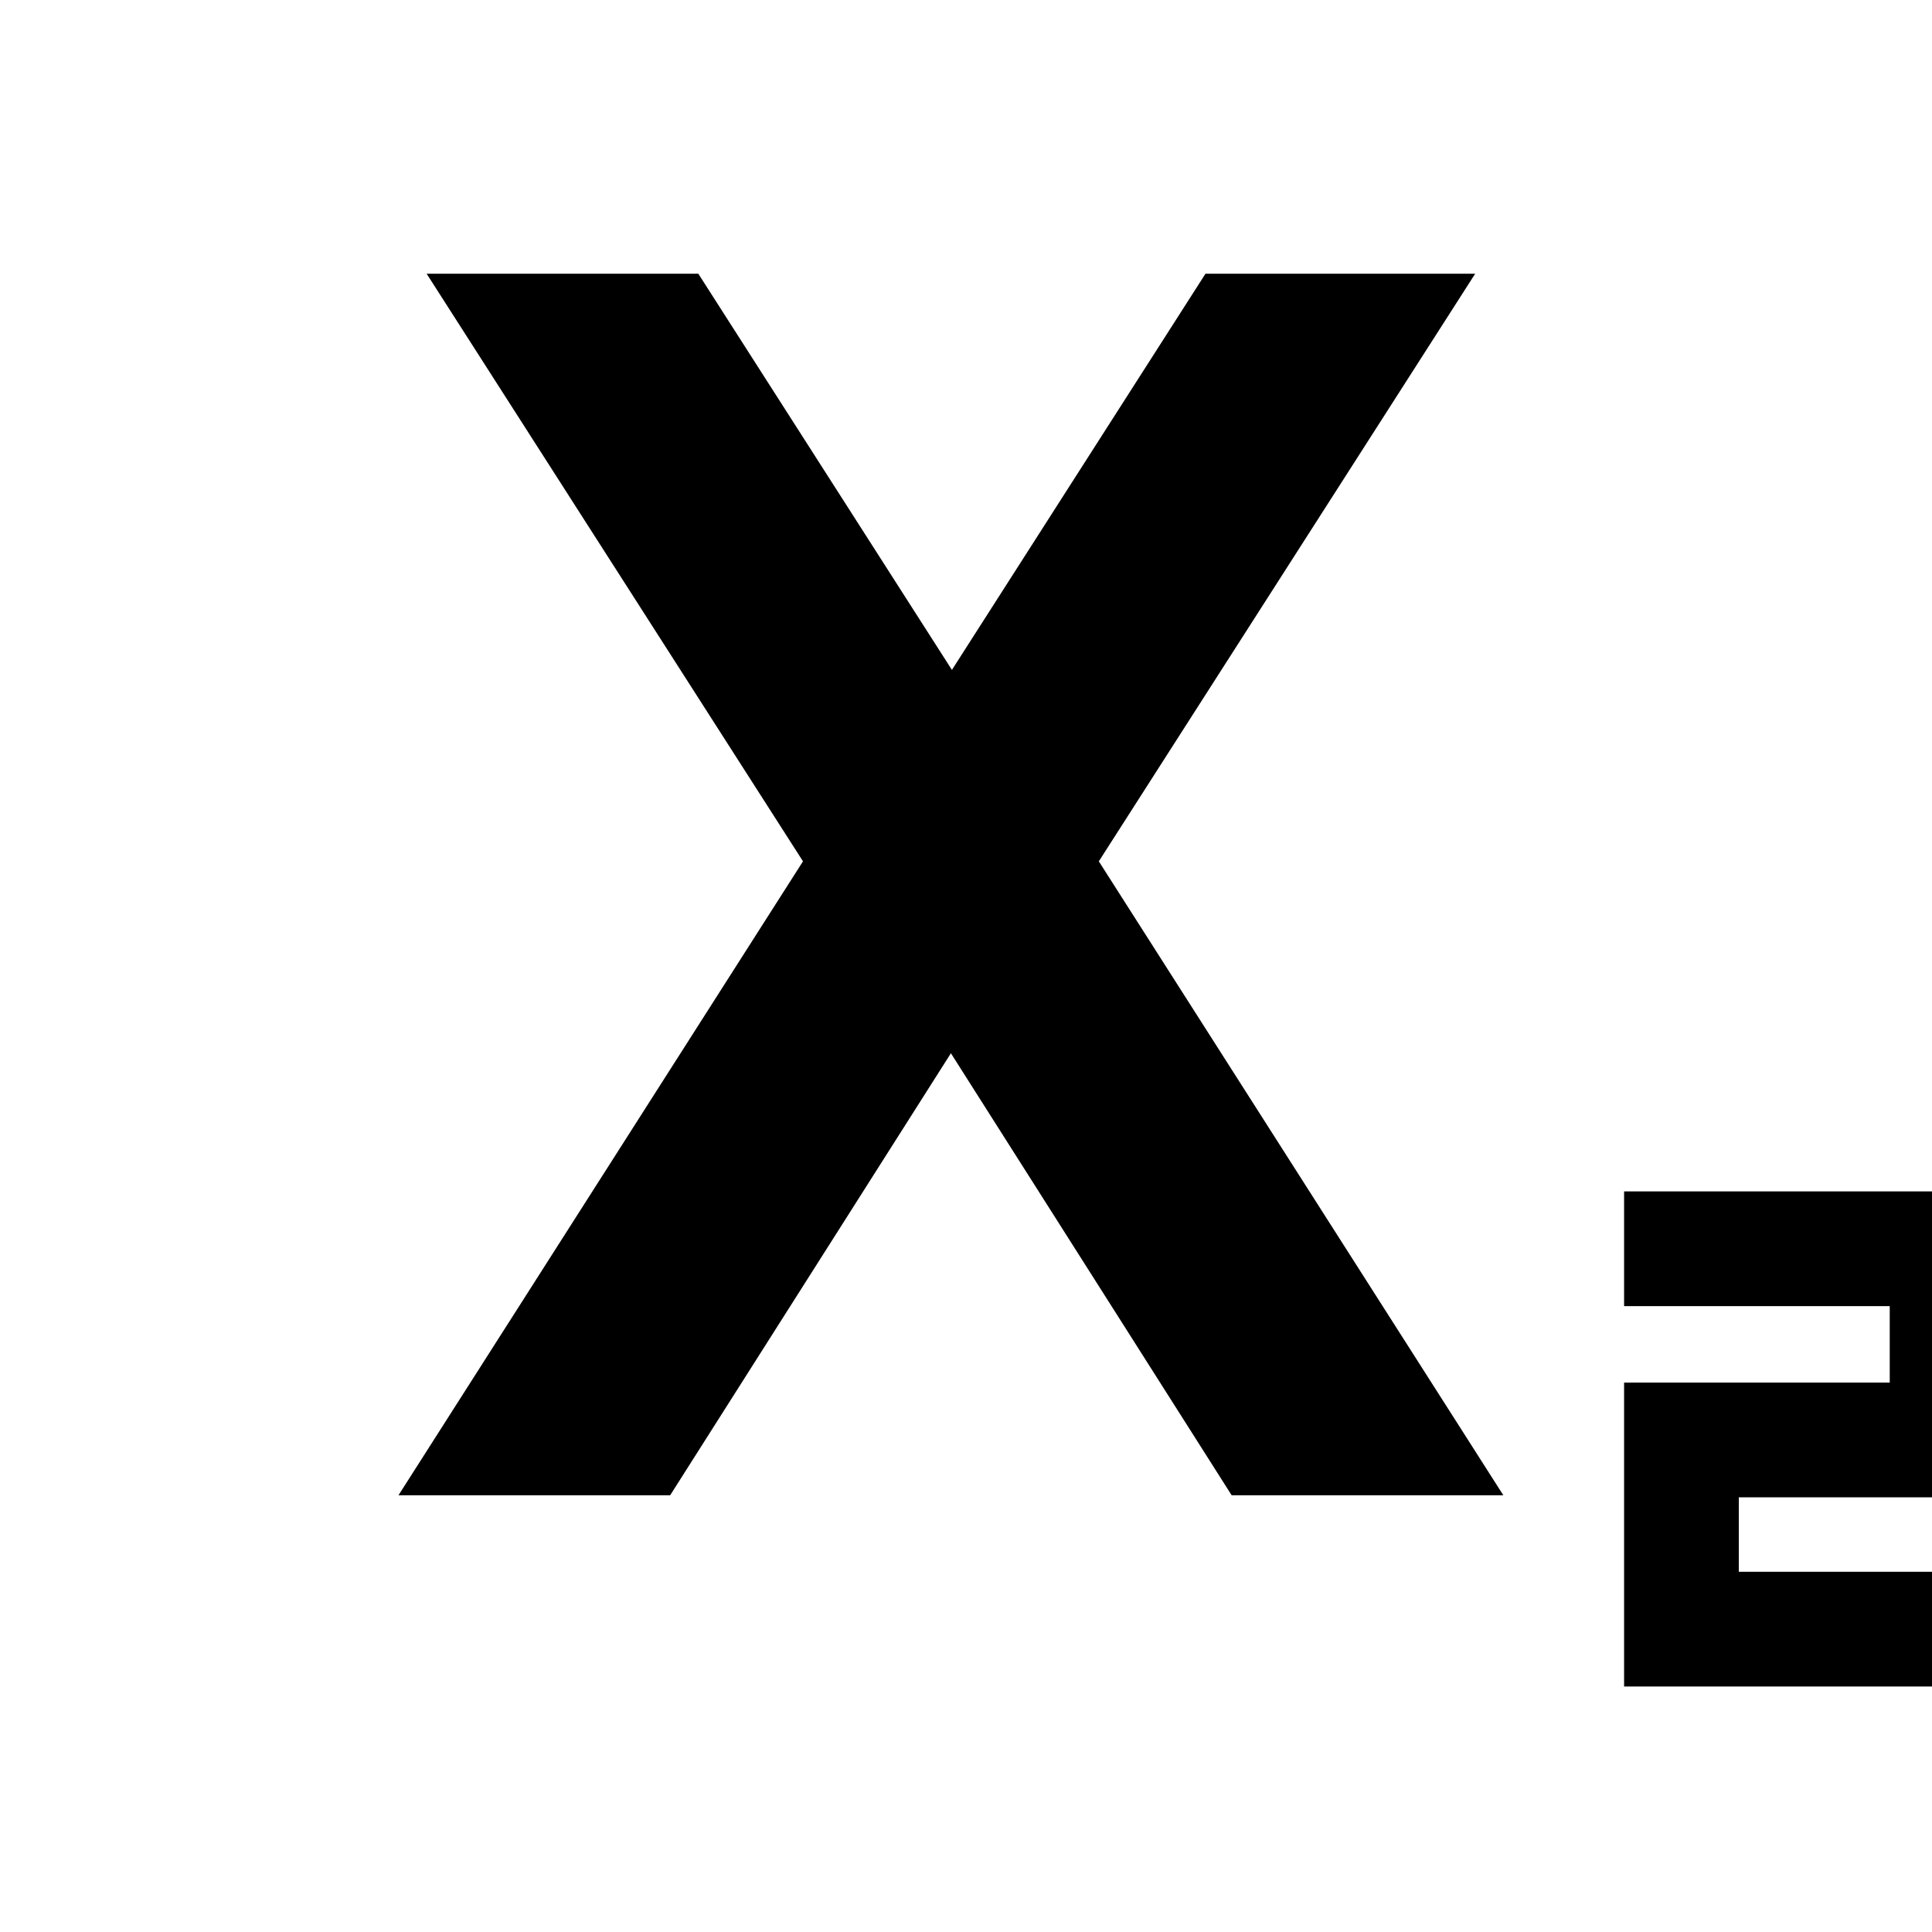 <svg xmlns="http://www.w3.org/2000/svg" height="40" width="40"><path d="M33.625 34.917V28.625H39.125V27.042H33.625V24.667H41.542V31H36V32.542H41.542V34.917ZM8.25 30.958 16.625 17.833 8.833 5.667H14.458L19.792 14H19.625L24.958 5.667H30.542L22.75 17.833L31.125 30.958H25.5L19.625 21.708H19.75L13.875 30.958Z"/></svg>